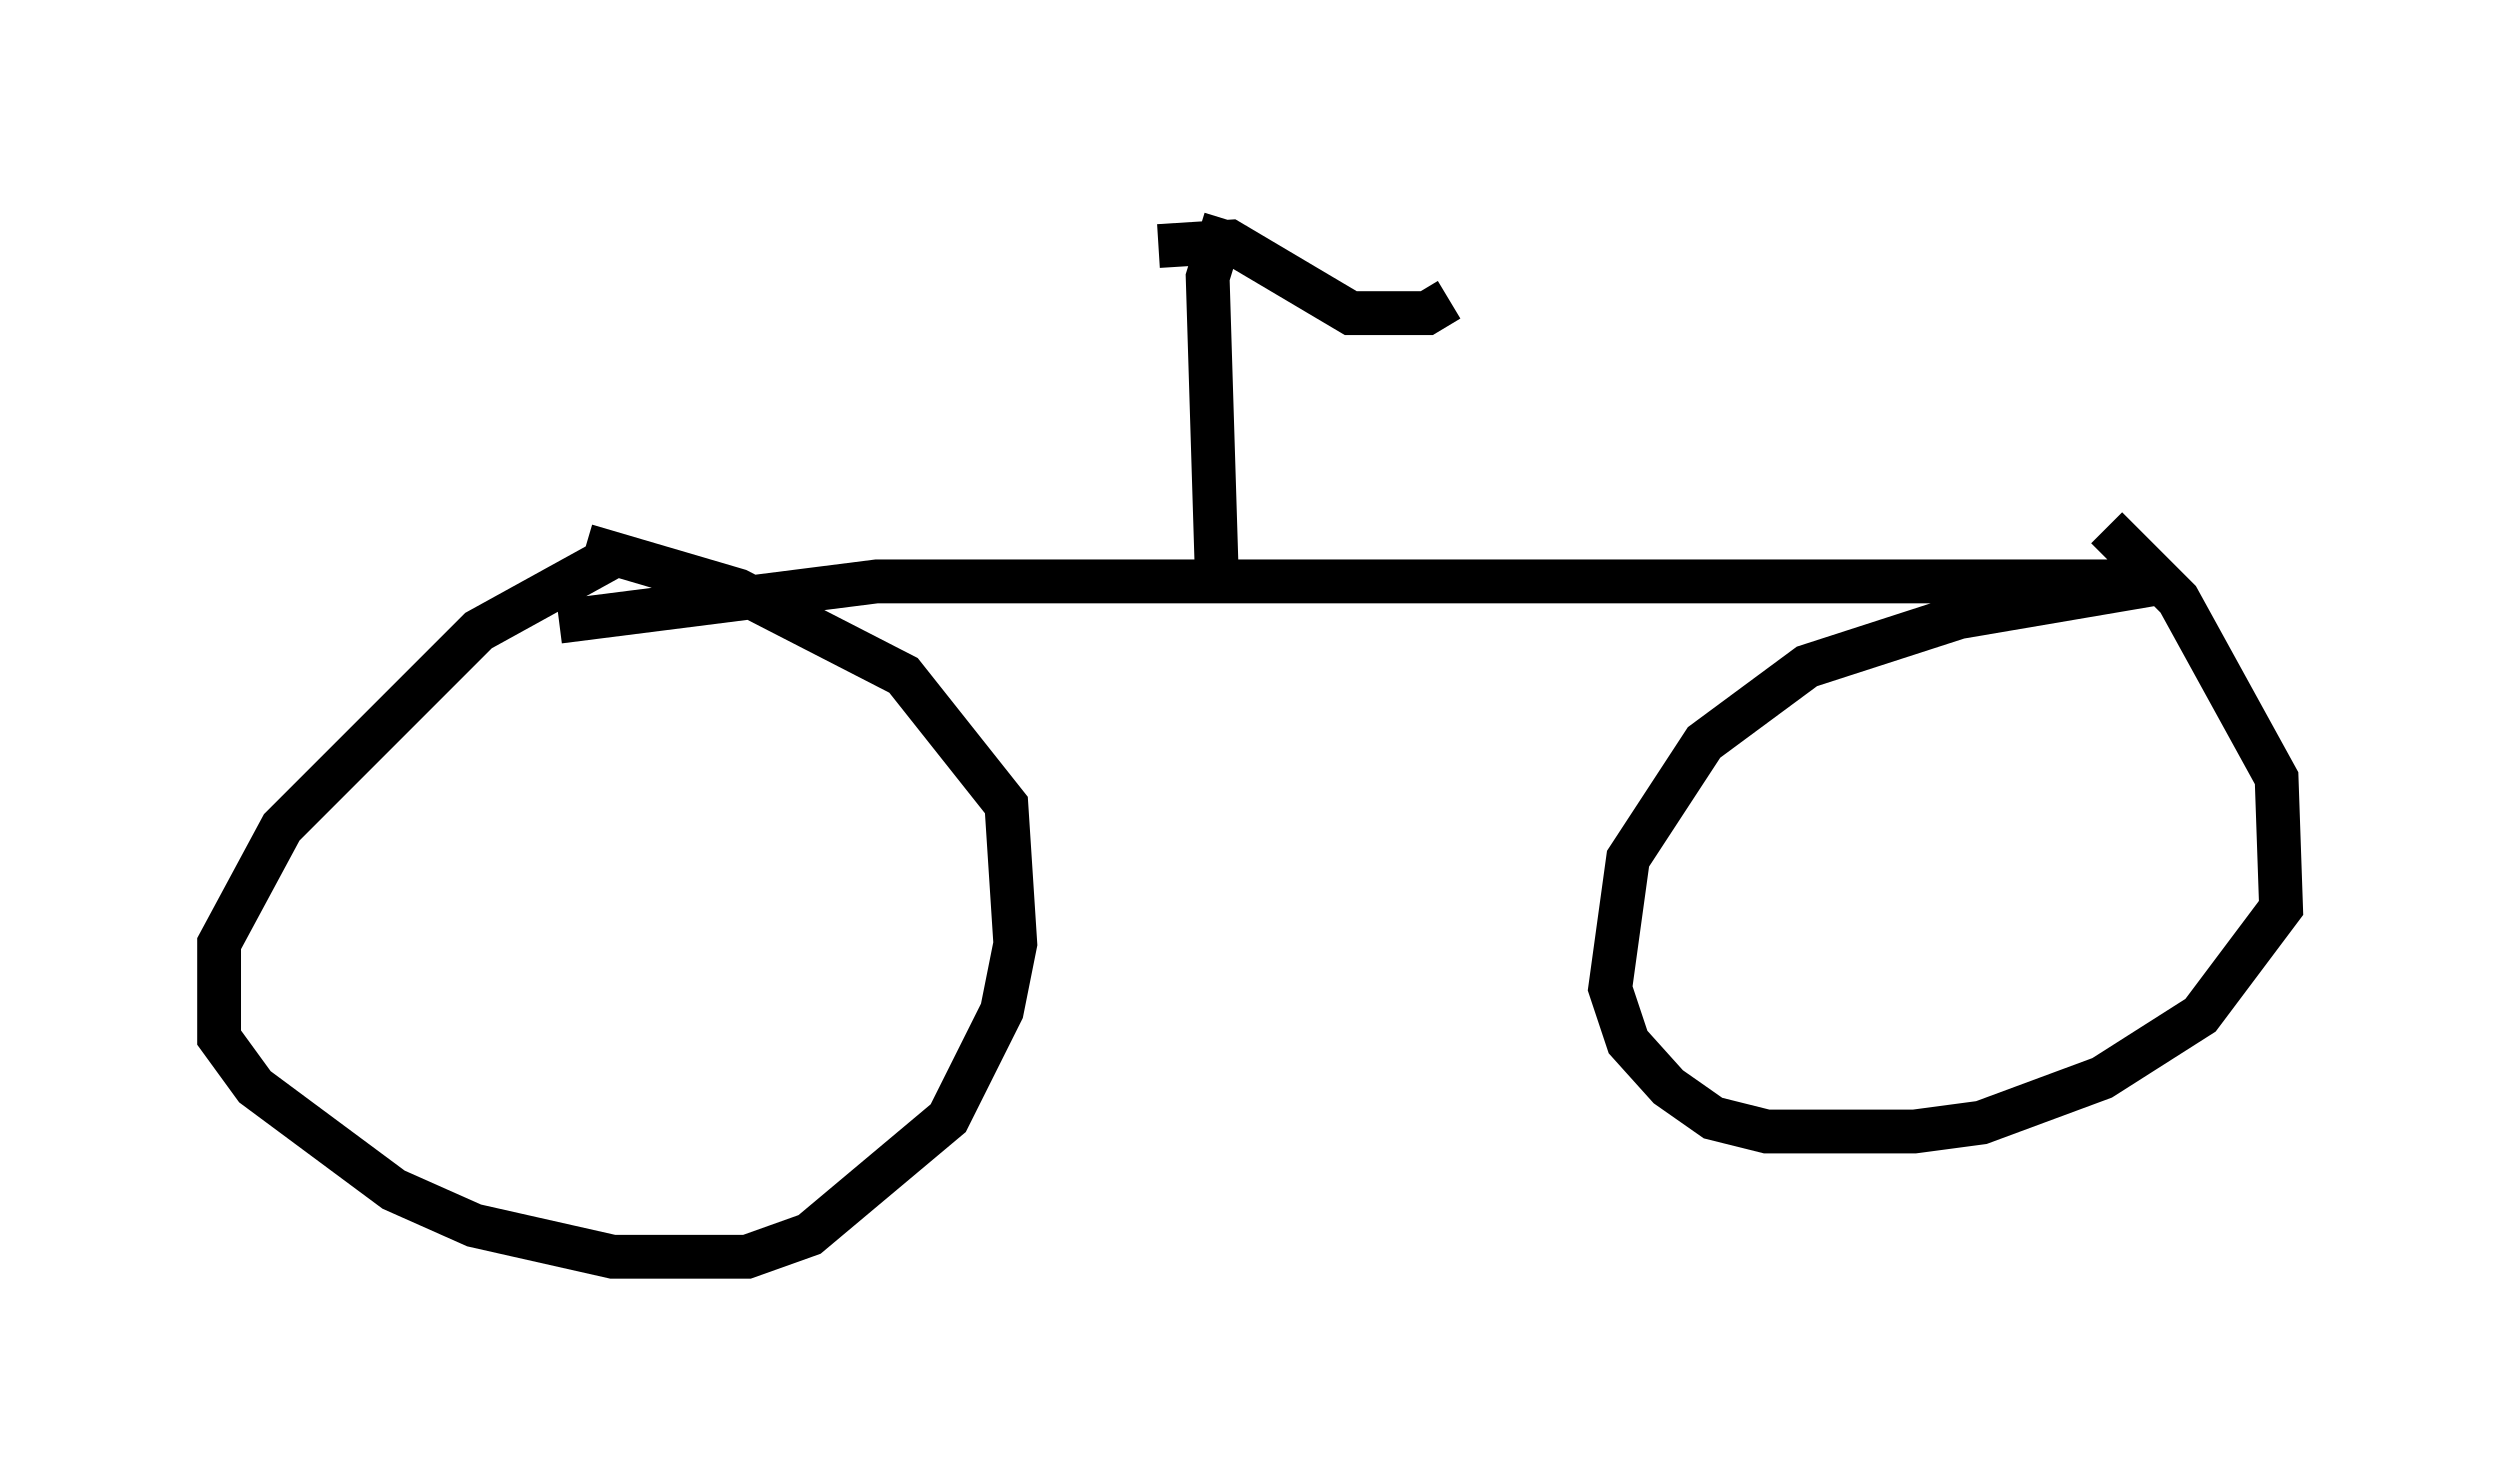 <?xml version="1.0" encoding="utf-8" ?>
<svg baseProfile="full" height="33.684" version="1.1" width="57.061" xmlns="http://www.w3.org/2000/svg" xmlns:ev="http://www.w3.org/2001/xml-events" xmlns:xlink="http://www.w3.org/1999/xlink"><defs /><rect fill="white" height="33.684" width="57.061" x="0" y="0" /><path d="M15.413, 13.065 m-1.531, -0.306 l-2.96, 1.633 -4.492, 4.492 l-1.429, 2.654 0.0, 2.144 l0.817, 1.123 3.165, 2.348 l1.838, 0.817 3.165, 0.715 l3.063, 0.0 1.429, -0.51 l3.165, -2.654 1.225, -2.45 l0.306, -1.531 -0.204, -3.165 l-2.348, -2.96 -3.777, -1.94 l-3.471, -1.021 m-0.613, 1.735 l7.248, -0.919 29.502, 0.0 l-4.798, 0.817 -3.471, 1.123 l-2.348, 1.735 -1.735, 2.654 l-0.408, 2.96 0.408, 1.225 l0.919, 1.021 1.021, 0.715 l1.225, 0.306 3.369, 0.0 l1.531, -0.204 2.756, -1.021 l2.246, -1.429 1.838, -2.45 l-0.102, -2.96 -2.246, -4.083 l-1.633, -1.633 m-20.315, 0.919 l-0.204, -6.635 0.408, -1.327 m-1.531, 0.613 l1.633, -0.102 2.756, 1.633 l1.735, 0.0 0.51, -0.306 " fill="none" stroke="black" stroke-width="1" /></svg>